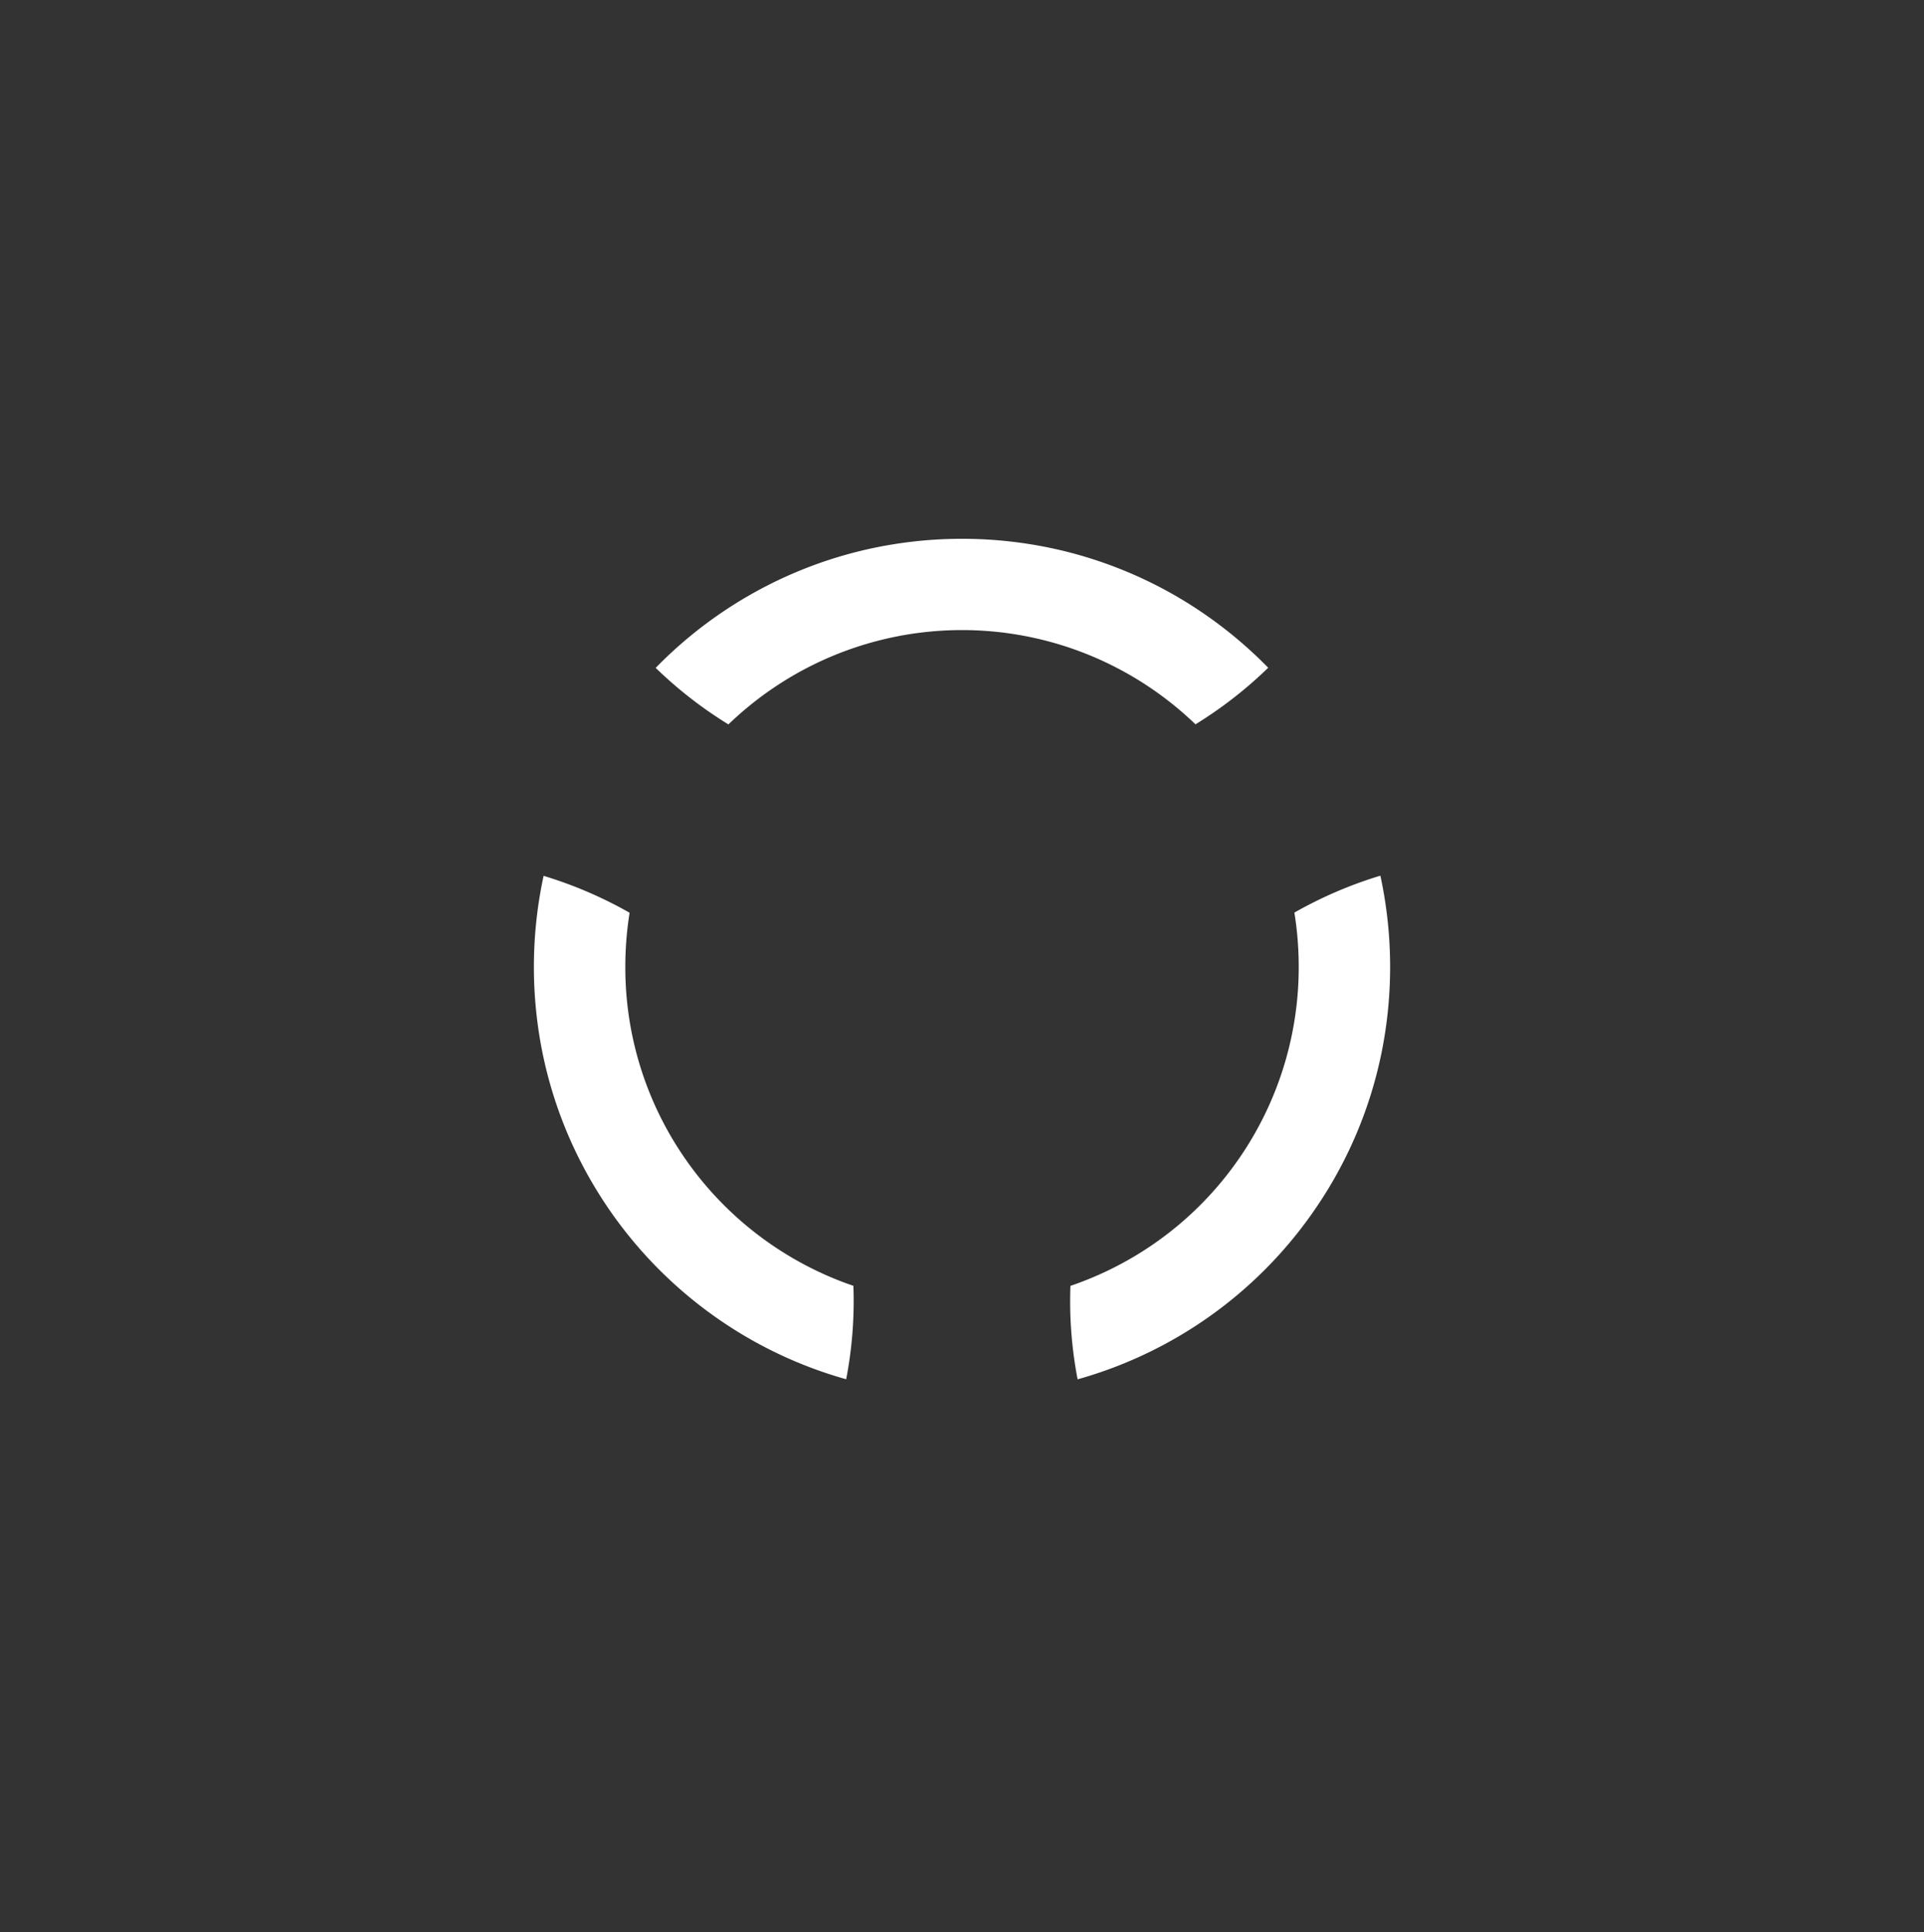 <svg xmlns="http://www.w3.org/2000/svg" width="400" height="401.67" viewBox="0 0 400 401.67">
  <rect x="0" y="0" width="400" height="401.67" fill="#333333" stroke="none"/>
  <g id="グループ_1" data-name="グループ 1" transform="translate(-1042 617)">
    <g id="spacer" transform="translate(1042 -617)" fill="rgba(255,255,255,0)" stroke="rgba(0,0,0,0)" stroke-width="1">
      <rect width="400" height="401.67" stroke="none"/>
      <rect x="0.5" y="0.5" width="399" height="400.67" fill="none"/>
    </g>
    <path id="前面オブジェクトで型抜き_5" data-name="前面オブジェクトで型抜き 5" d="M181.331,174.716h0a85.777,85.777,0,0,1-1.492-19.422c1.576-.537,3.158-1.14,4.7-1.794A69.94,69.94,0,0,0,227.3,89a70.815,70.815,0,0,0-.9-11.3,87.475,87.475,0,0,1,17.876-7.675c.085.39.152.711.22,1.042a89.87,89.87,0,0,1,0,35.873A88.488,88.488,0,0,1,231.1,138.761a88.926,88.926,0,0,1-49.764,35.955Zm-48.111-.012h0a88.52,88.52,0,0,1-25.684-11.9A89.277,89.277,0,0,1,75.29,123.644,88.575,88.575,0,0,1,70.1,106.937a89.872,89.872,0,0,1,0-35.873c.061-.3.13-.627.212-1.005a87.492,87.492,0,0,1,17.878,7.673A70.873,70.873,0,0,0,87.3,89,69.676,69.676,0,0,0,99.25,128.138a70.2,70.2,0,0,0,30.8,25.361c1.531.648,3.1,1.247,4.667,1.781a85.784,85.784,0,0,1-1.5,19.423ZM108.738,38.584l0,0A87.531,87.531,0,0,1,93.612,26.828c.306-.313.538-.547.752-.761a89.128,89.128,0,0,1,28.29-19.073,88.55,88.55,0,0,1,16.706-5.186,89.832,89.832,0,0,1,35.874,0A88.526,88.526,0,0,1,207.057,15.2a89.637,89.637,0,0,1,13.172,10.868c.245.245.49.493.728.736a87.415,87.415,0,0,1-15.12,11.76A70.1,70.1,0,0,0,184.542,24.5a69.91,69.91,0,0,0-66.385,6.454,70.542,70.542,0,0,0-9.42,7.626Z" transform="translate(1084.704 -505)" fill="#fff"/>
  </g>
</svg>
